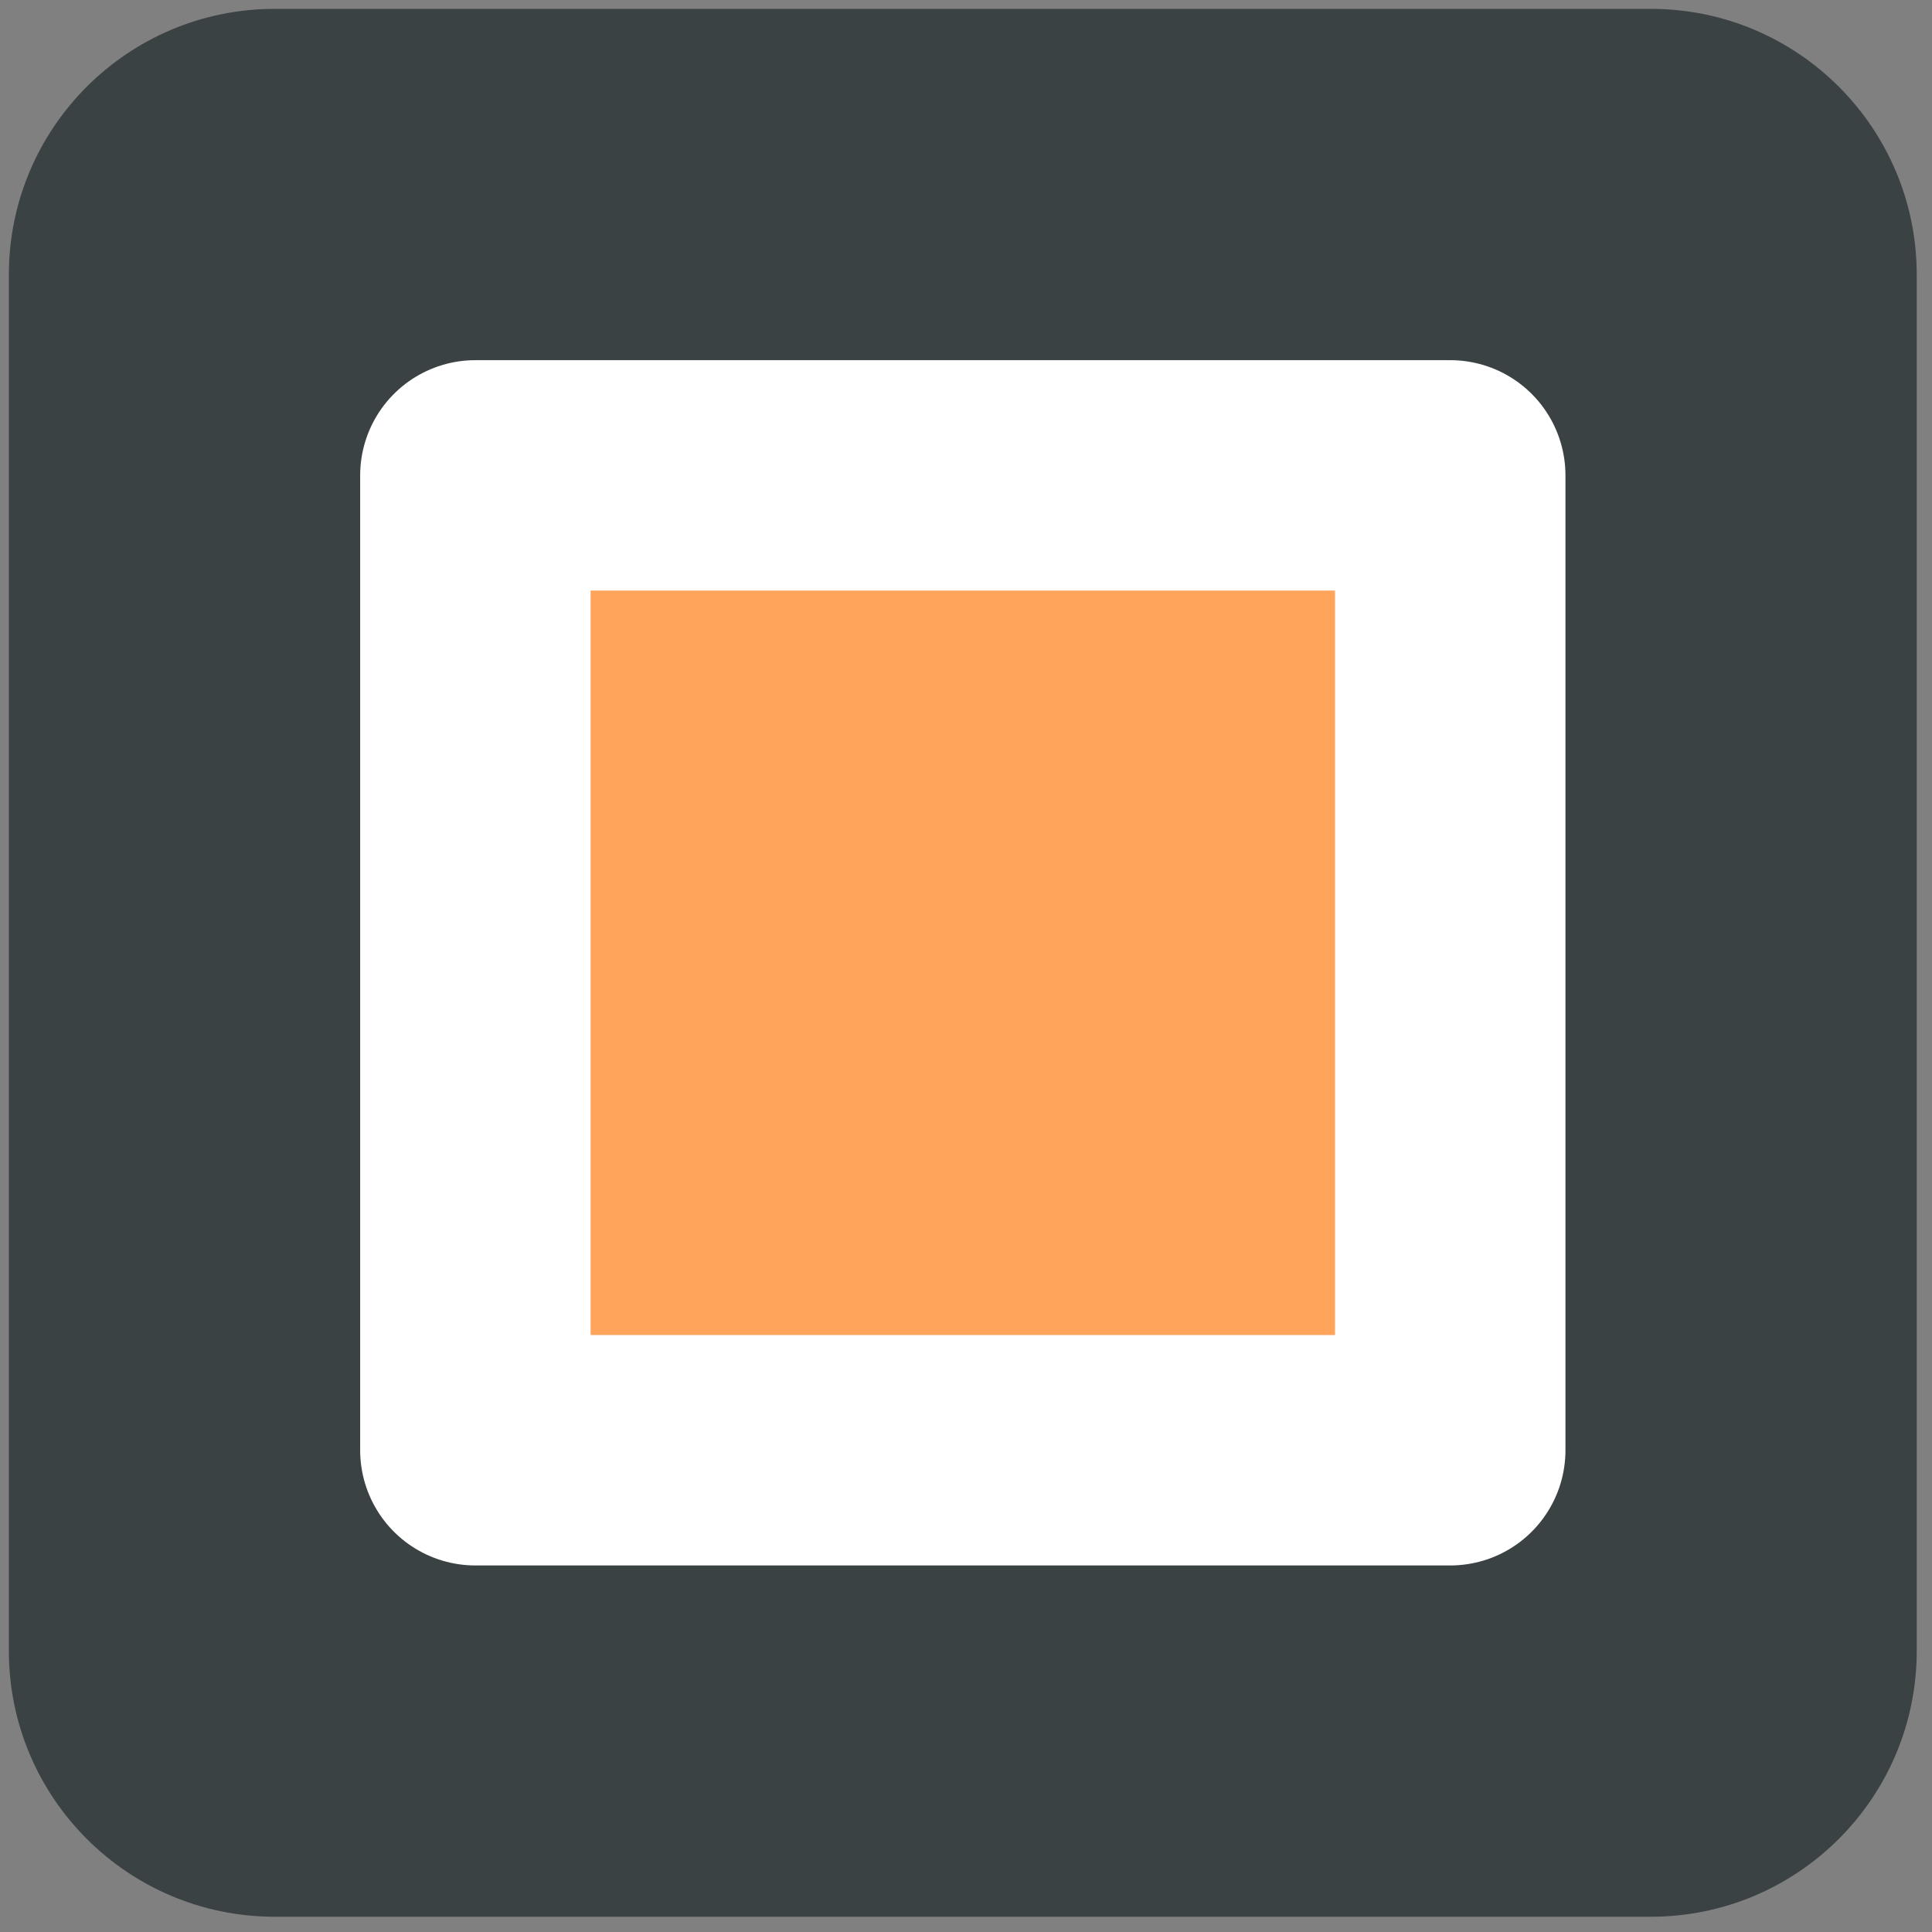 <?xml version="1.0" encoding="UTF-8" standalone="no"?>
<!DOCTYPE svg PUBLIC "-//W3C//DTD SVG 1.1//EN" "http://www.w3.org/Graphics/SVG/1.1/DTD/svg11.dtd">
<svg xmlns:xl="http://www.w3.org/1999/xlink" xmlns="http://www.w3.org/2000/svg" version="1.1" xmlns:dc="http://purl.org/dc/elements/1.1/" viewBox="613 600 109 109" width="109" height="109">
  <rect x="613" y="600" width="109" height="109" fill="#808080" stroke="none"/>
  <defs/>
  <g id="Canvas_2" fill="none" stroke-dasharray="none" stroke="none" stroke-opacity="1" fill-opacity="1">
    <title>Canvas 2</title>
    <g id="Canvas_2_Layer_1">
      <title>Layer 1</title>
      <g id="Graphic_2">
        <title>Rectangle</title>
        <path d="M 706.139 600.5 L 628.5 600.5 C 620.216 600.5 613.5 607.216 613.5 615.5 L 613.5 693.139 C 613.5 701.423 620.216 708.139 628.5 708.139 L 706.139 708.139 C 714.423 708.139 721.139 701.423 721.139 693.139 L 721.139 615.5 C 721.139 607.216 714.423 600.5 706.139 600.5 Z" fill="#3b4244"/>
      </g>
      <g id="Graphic_63">
        <rect x="639.82" y="626.82" width="55" height="55" fill="#ffa45b"/>
        <rect x="639.82" y="626.82" width="55" height="55" stroke="white" stroke-linecap="butt" stroke-linejoin="round" stroke-width="13"/>
      </g>
    </g>
  </g>
</svg>
